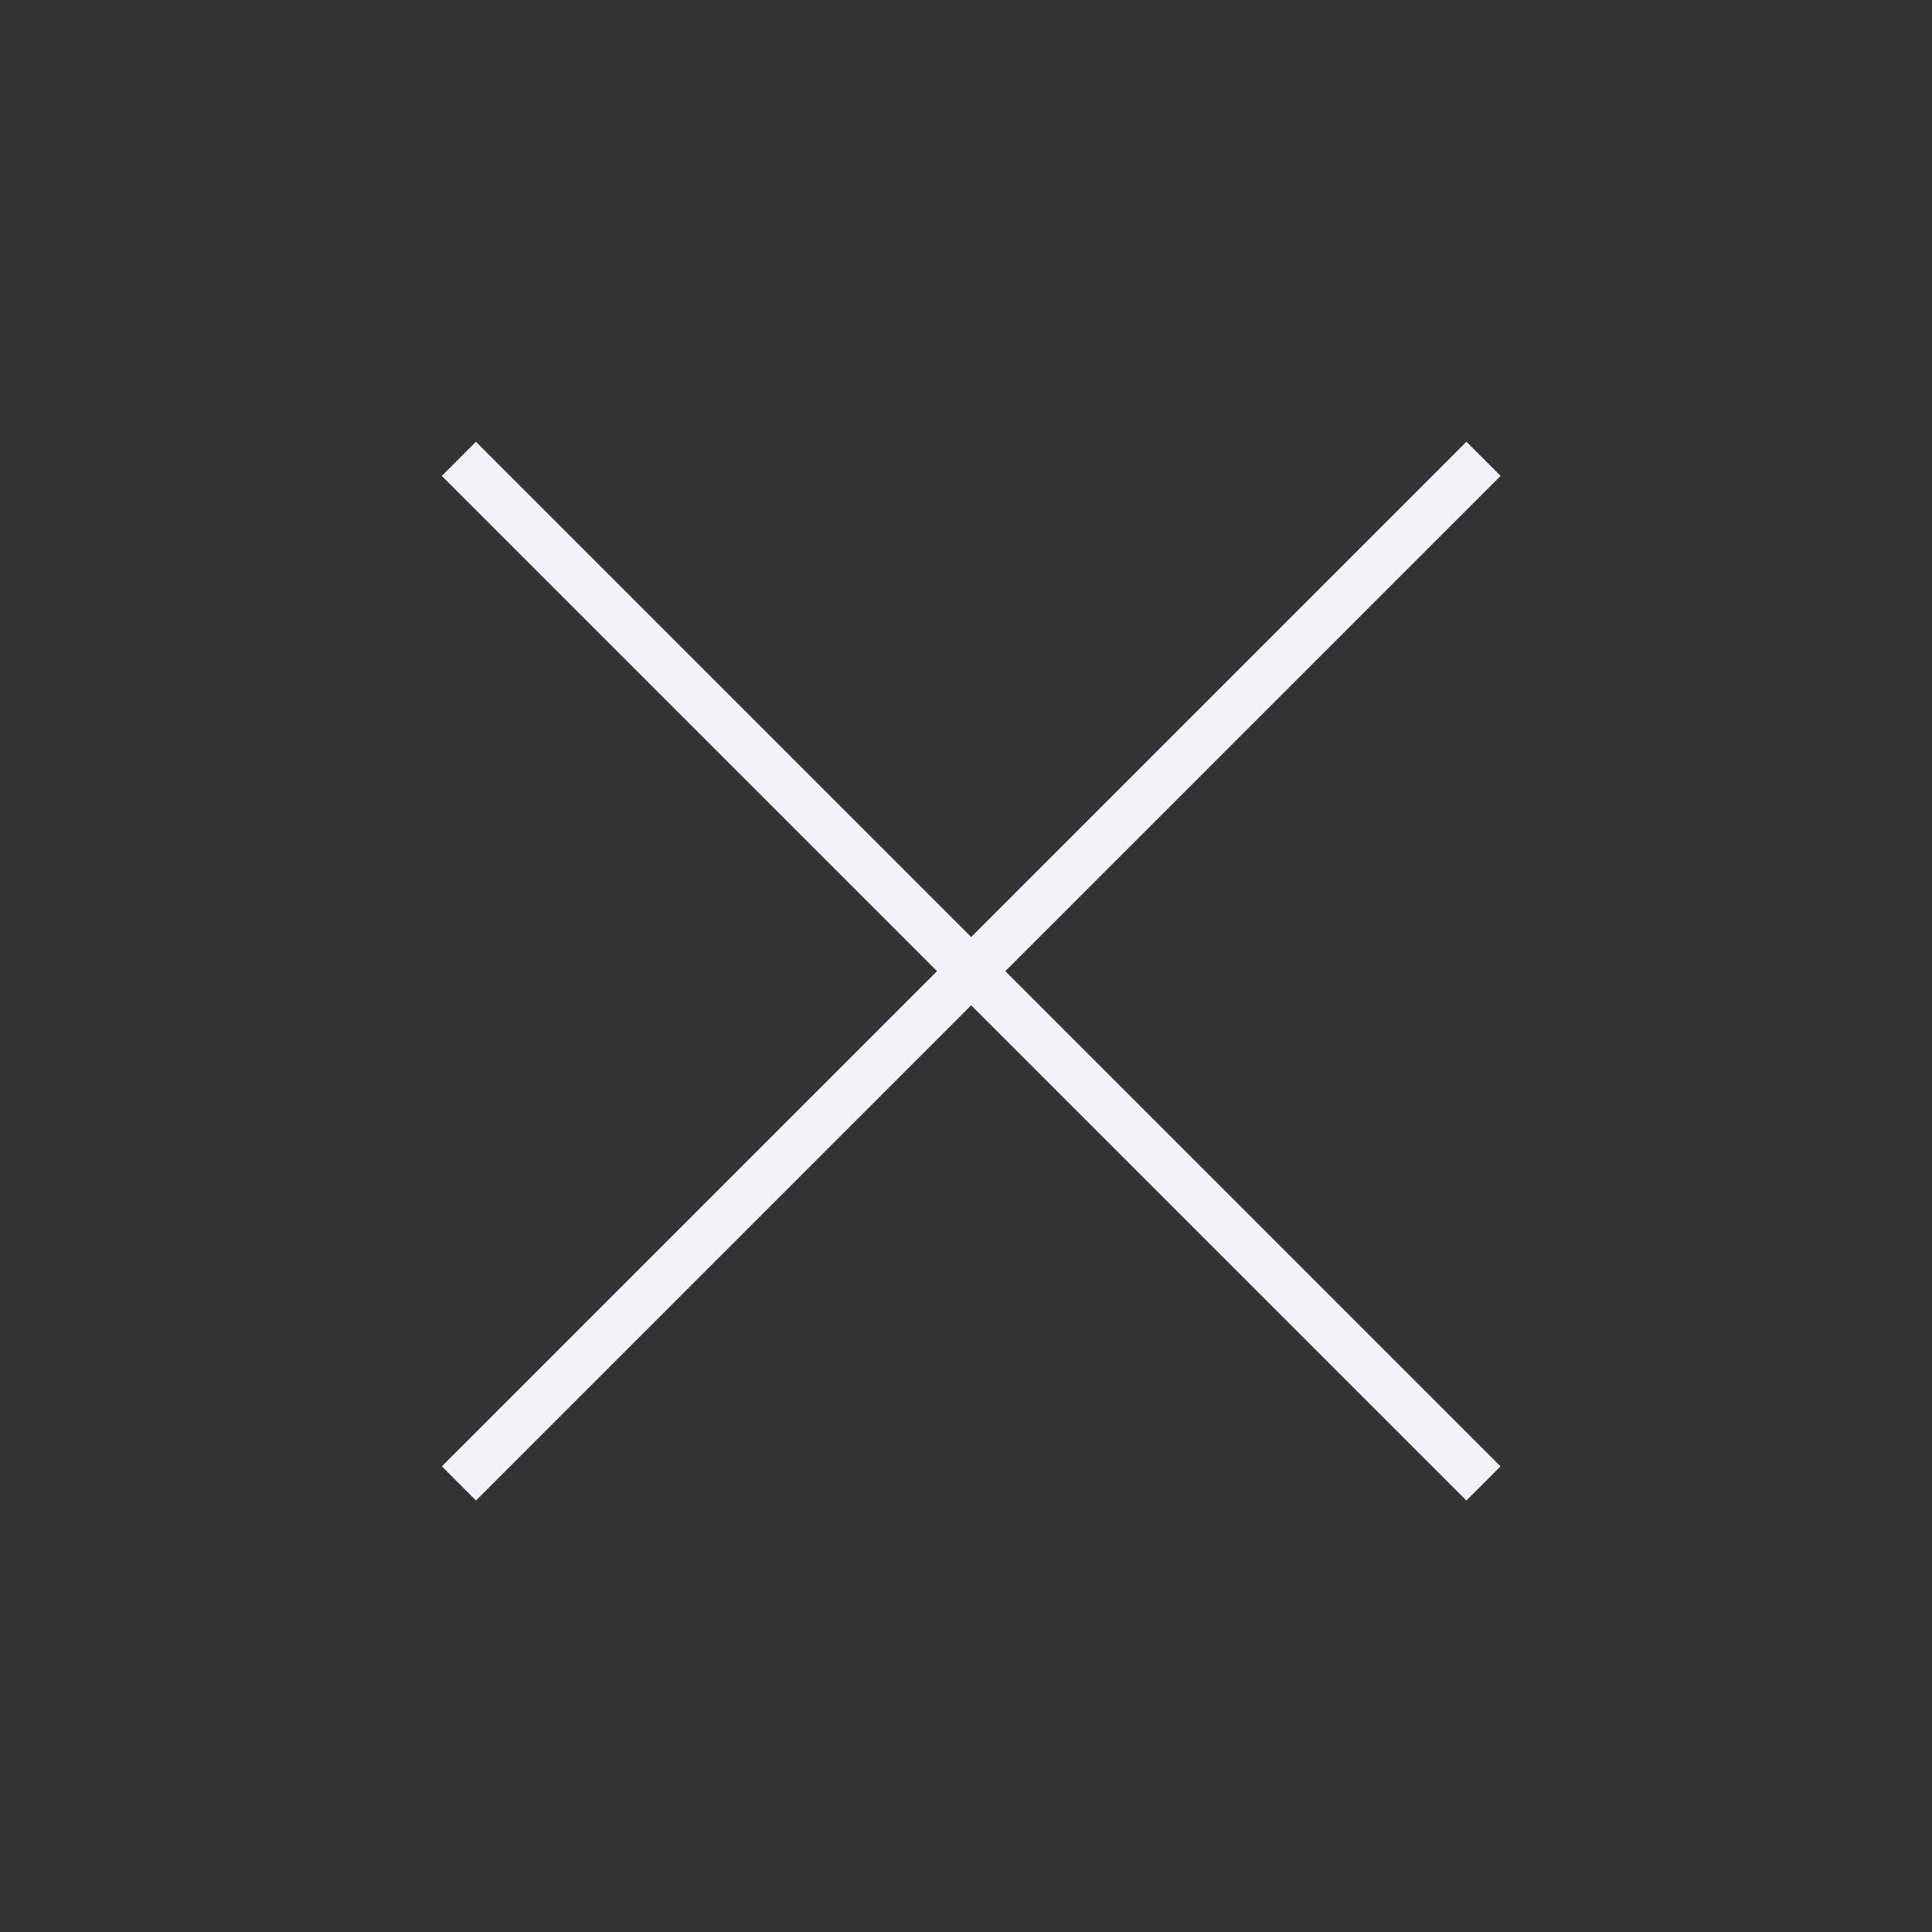 <svg xmlns="http://www.w3.org/2000/svg" width="40" height="40" viewBox="0 0 40 40">
    <rect x="0" y="0" width="40" height="40" fill="#333333" stroke="none"/>
    <defs>
        <style>
            .cls-1{fill:#fff;opacity:0}.cls-2{fill:none;stroke:#f1f3f8}
        </style>
    </defs>
    <g id="btn-close-popup" transform="translate(-1211 -252)">
        <path id="사각형_4272" d="M0 0h40v40H0z" class="cls-1" data-name="사각형 4272" transform="translate(1211 252)"/>
        <path id="선_350" d="M0 0h30" class="cls-2" data-name="선 350" transform="rotate(45 294.592 1604.024)"/>
        <path id="선_351" d="M0 0h30" class="cls-2" data-name="선 351" transform="rotate(135 566.699 387.917)"/>
    </g>
</svg>
